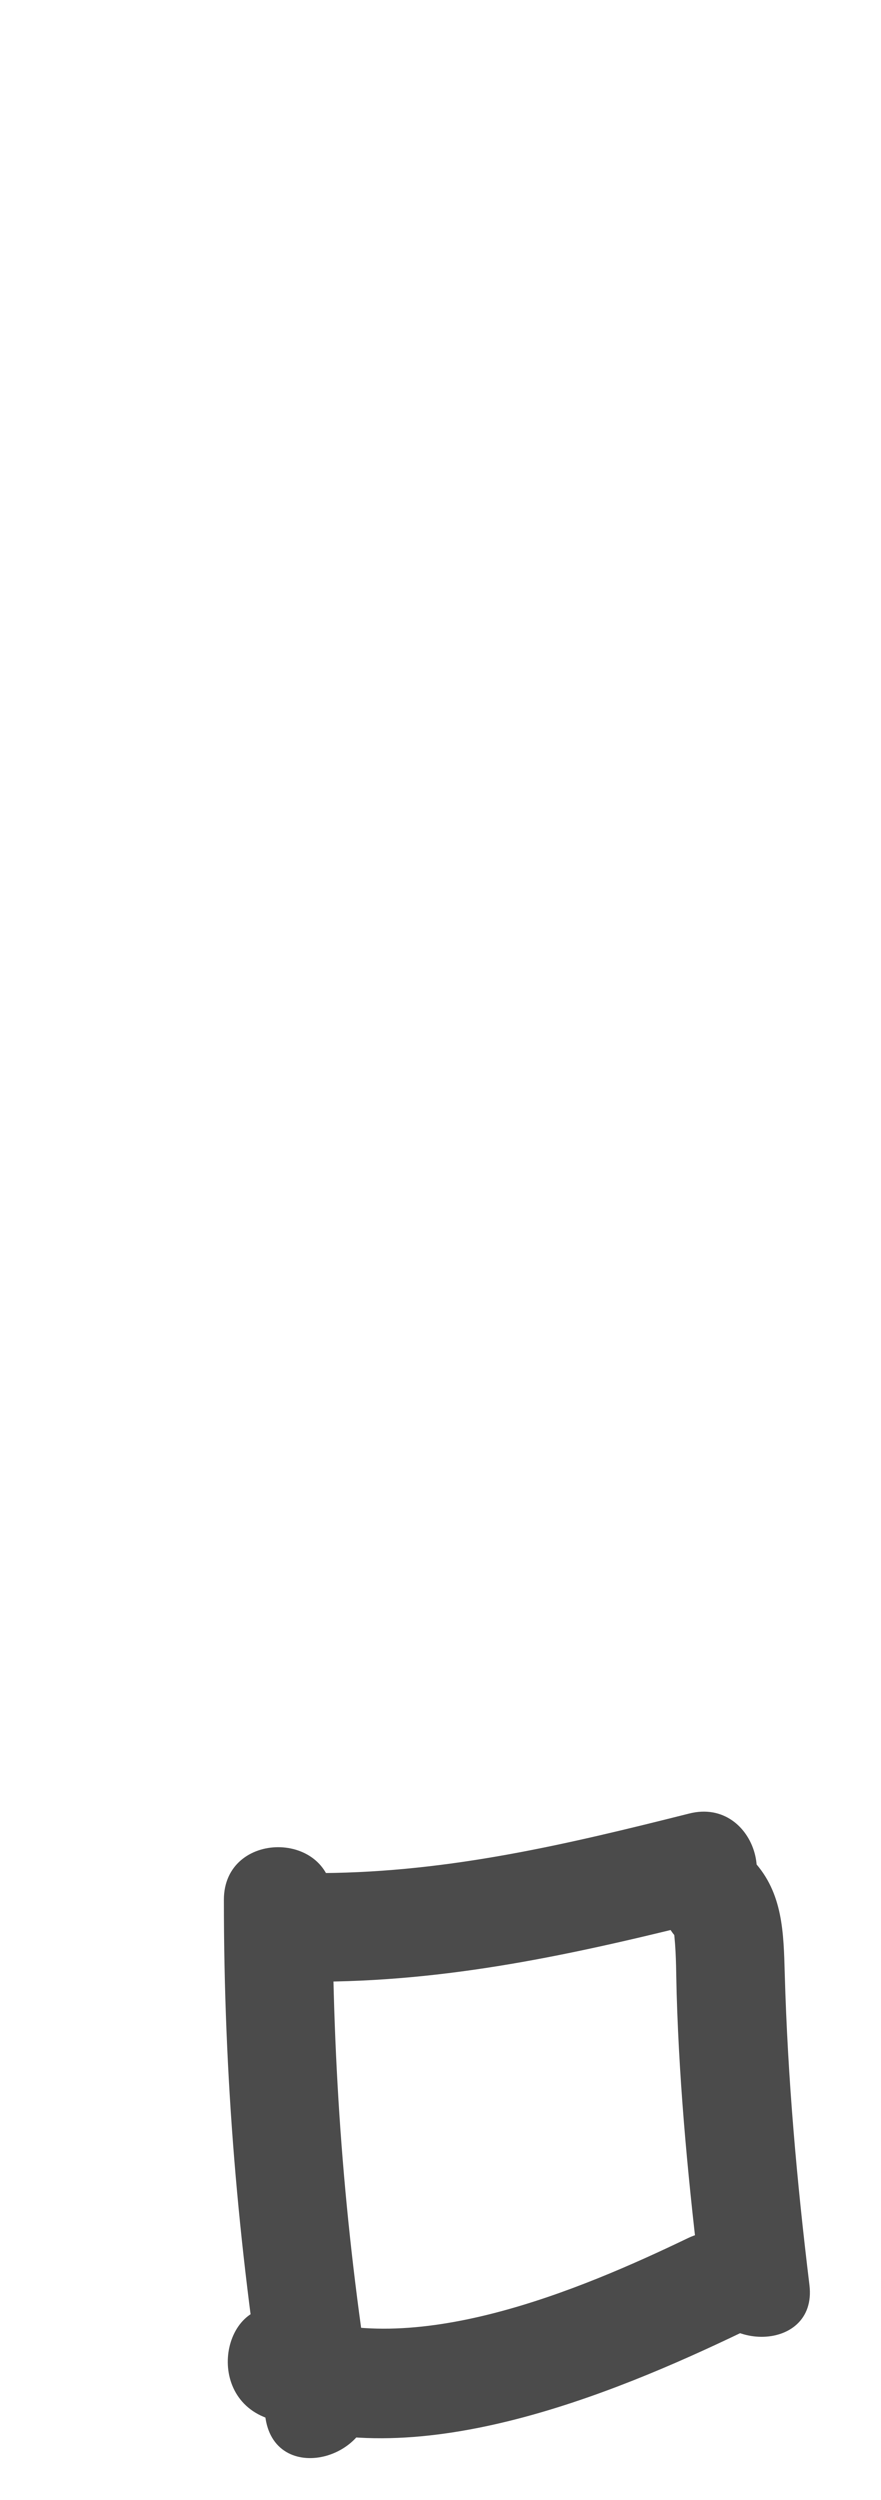 <?xml version="1.0" encoding="utf-8"?>
<!-- Generator: Adobe Illustrator 17.0.0, SVG Export Plug-In . SVG Version: 6.00 Build 0)  -->
<!DOCTYPE svg PUBLIC "-//W3C//DTD SVG 1.1//EN" "http://www.w3.org/Graphics/SVG/1.1/DTD/svg11.dtd">
<svg version="1.1" id="Calque_1" xmlns="http://www.w3.org/2000/svg" xmlns:xlink="http://www.w3.org/1999/xlink" x="0px" y="0px"
	 width="12.99px" height="36.86px" viewBox="0 0 12.99 36.86" enable-background="new 0 0 12.99 36.86" xml:space="preserve">
<g>
	<g>
		<g>
			<path fill="#4B4B4B" d="M3.301,28.01c0,2.62,0.206,5.066,0.615,7.652c0.161,1.018,1.704,0.584,1.544-0.426
				c-0.386-2.442-0.557-4.752-0.557-7.226C4.902,26.977,3.301,26.977,3.301,28.01L3.301,28.01z"/>
		</g>
	</g>
	<g>
		<g>
			<path fill="#4B4B4B" d="M3.889,35.635c2.163,0.899,5.119-0.318,7.063-1.253c0.931-0.447,0.118-1.828-0.808-1.383
				c-1.576,0.758-4.077,1.82-5.829,1.091C3.361,33.694,2.95,35.244,3.889,35.635L3.889,35.635z"/>
		</g>
	</g>
	<g>
		<g>
			<path fill="#4B4B4B" d="M9.981,28.576c-0.037-0.041-0.051-0.162-0.036-0.012c0.027,0.276,0.024,0.557,0.032,0.835
				c0.042,1.437,0.182,2.866,0.356,4.292c0.123,1.012,1.726,1.024,1.602,0c-0.186-1.525-0.321-3.05-0.364-4.586
				c-0.017-0.603-0.025-1.193-0.456-1.661C10.412,26.683,9.282,27.819,9.981,28.576L9.981,28.576z"/>
		</g>
	</g>
	<g>
		<g>
			<path fill="#4B4B4B" d="M4.758,29.218c2.02-0.017,3.882-0.445,5.83-0.935c1.001-0.252,0.576-1.797-0.426-1.544
				c-1.811,0.456-3.526,0.863-5.405,0.878C3.726,27.625,3.725,29.226,4.758,29.218L4.758,29.218z"/>
		</g>
	</g>
</g>
</svg>
